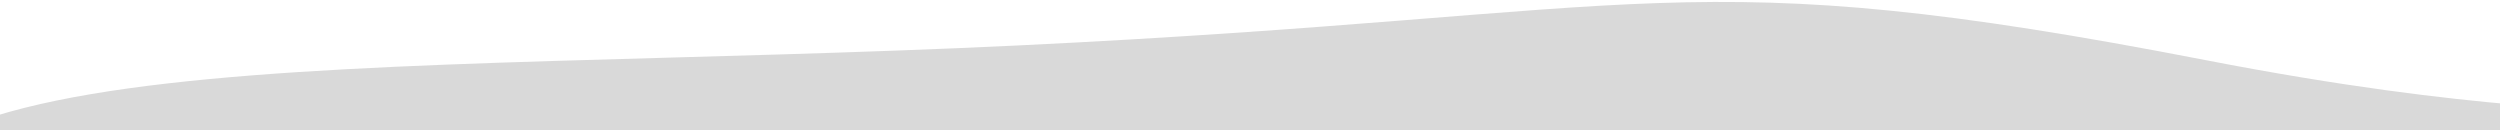 <?xml version="1.0" encoding="UTF-8" standalone="no"?>
<!-- Created with Inkscape (http://www.inkscape.org/) -->

<svg
   version="1.1"
   id="svg1"
   width="3840"
   height="200"
   viewBox="0 0 3840 200"
   sodipodi:docname="jamal.svg"
   xml:space="preserve"
   inkscape:version="1.3.2 (091e20ef0f, 2023-11-25)"
   inkscape:export-filename="jamal.webp"
   inkscape:export-xdpi="96"
   inkscape:export-ydpi="96"
   xmlns:inkscape="http://www.inkscape.org/namespaces/inkscape"
   xmlns:sodipodi="http://sodipodi.sourceforge.net/DTD/sodipodi-0.dtd"
   xmlns="http://www.w3.org/2000/svg"
   xmlns:svg="http://www.w3.org/2000/svg"><defs
     id="defs1"><clipPath
       clipPathUnits="userSpaceOnUse"
       id="clipPath3"><path
         style="fill:#75ca75;fill-opacity:0.641;stroke-width:1.847"
         d="M 1321.241,1382.613 C 1158.665,1365.738 1017.918,1273.505 952.127,1140.728 900.684,1036.907 895.962,921.126 937.179,774.161 c 14.999,-53.481 28.386,-90.992 70.52,-197.595 57.42,-145.28 64.515,-166.084 92.897,-272.386 27.66,-103.601 44.572,-144.282 81.597,-196.281 14.067,-19.757 49.495,-55.171 67.502,-67.477 68.803,-47.021 149.433,-52.821 256.214,-18.432 52.785,17 111.001,42.849 211.445,93.887 84.977,43.178 117.285,57.957 163.431,74.756 65.855,23.974 109.607,45.483 157.892,77.623 121.573,80.924 204.339,194.127 237.477,324.812 21.425,84.49 23.8,172.429 7.088,262.348 -12.586,67.718 -39.002,146.09 -67.534,200.365 -51.068,97.143 -116.687,150.018 -226.796,182.747 -13.257,3.941 -46.125,13.107 -73.04,20.371 -55.727,15.039 -75.33,20.774 -157.892,46.199 -159.409,49.09 -224.225,65.011 -304.703,74.842 -28.02,3.423 -109.016,5.063 -132.038,2.673 z"
         id="path3"
         sodipodi:nodetypes="sssssssssssssssssss" /></clipPath><filter
       style="color-interpolation-filters:sRGB"
       inkscape:label="Brilliance"
       id="filter14"
       x="0"
       y="0"
       width="1"
       height="1"><feColorMatrix
         values="1.2 -0.1 -0.1 0 0 -0.1 1.2 -0.1 0 0 -0.1 -0.1 1.2 0 0 0 0 0 1 0"
         id="feColorMatrix14" /></filter><clipPath
       clipPathUnits="userSpaceOnUse"
       id="clipPath2"><path
         id="path2"
         style="fill:#dc3545;fill-opacity:0.723;stroke-width:9.075;paint-order:stroke markers fill"
         inkscape:transform-center-x="-18.670635"
         inkscape:transform-center-y="-56.629227"
         d="m 4595.8,223.841 c -262.444,112.483 -228.547,276.678 -149.393,541.377 79.153,264.7 74.567,369.063 356.69,326.006 282.123,-43.057 467.07,-74.538 523.688,-254.067 47.935,-151.998 27.183,-349.799 -144.075,-527.565 C 4970.055,88.855 4858.244,111.359 4595.8,223.841 Z"
         sodipodi:nodetypes="ssssss" /></clipPath><clipPath
       clipPathUnits="userSpaceOnUse"
       id="clipPath4"><path
         sodipodi:type="star"
         style="fill:#252c32;fill-opacity:0.699;stroke-width:11.339;stroke-linecap:round;stroke-linejoin:round;paint-order:stroke markers fill"
         id="path5"
         inkscape:flatsided="true"
         sodipodi:sides="5"
         sodipodi:cx="-1114.0216"
         sodipodi:cy="-240.07269"
         sodipodi:r1="312.78833"
         sodipodi:r2="253.05107"
         sodipodi:arg1="0.49074941"
         sodipodi:arg2="1.1190679"
         inkscape:rounded="0.44"
         inkscape:randomized="0.25"
         d="m -854.041,-42.433 c -40.688,136.123 -117.907,235.251 -271.861,154.852 -153.955,-80.4 -242.878,-176.096 -234.797,-332.402 8.082,-156.306 27.655,-199.028 157.98,-267.237 130.325,-68.209 234.279,-109.209 352.849,-2.654 118.57,106.555 36.517,311.319 -4.171,447.442 z"
         transform="matrix(-1.423,0,0,-1.17,2184.189,305.972)"
         inkscape:transform-center-x="53.751646"
         inkscape:transform-center-y="-29.180141" /></clipPath><clipPath
       clipPathUnits="userSpaceOnUse"
       id="clipPath4-7"><path
         sodipodi:type="star"
         style="fill:#252c32;fill-opacity:0.699;stroke-width:11.339;stroke-linecap:round;stroke-linejoin:round;paint-order:stroke markers fill"
         id="path5-9"
         inkscape:flatsided="true"
         sodipodi:sides="5"
         sodipodi:cx="-1114.0216"
         sodipodi:cy="-240.07269"
         sodipodi:r1="312.78833"
         sodipodi:r2="253.05107"
         sodipodi:arg1="0.49074941"
         sodipodi:arg2="1.1190679"
         inkscape:rounded="0.44"
         inkscape:randomized="0.25"
         d="m -854.041,-42.433 c -40.688,136.123 -117.907,235.251 -271.861,154.852 -153.955,-80.4 -242.878,-176.096 -234.797,-332.402 8.082,-156.306 27.655,-199.028 157.98,-267.237 130.325,-68.209 234.279,-109.209 352.849,-2.654 118.57,106.555 36.517,311.319 -4.171,447.442 z"
         transform="matrix(-1.423,0,0,-1.17,2184.189,305.972)"
         inkscape:transform-center-x="53.751646"
         inkscape:transform-center-y="-29.180141" /></clipPath><clipPath
       clipPathUnits="userSpaceOnUse"
       id="clipPath4-7-9"><path
         sodipodi:type="star"
         style="fill:#252c32;fill-opacity:0.699;stroke-width:11.339;stroke-linecap:round;stroke-linejoin:round;paint-order:stroke markers fill"
         id="path5-9-2"
         inkscape:flatsided="true"
         sodipodi:sides="5"
         sodipodi:cx="-1114.0216"
         sodipodi:cy="-240.07269"
         sodipodi:r1="312.78833"
         sodipodi:r2="253.05107"
         sodipodi:arg1="0.49074941"
         sodipodi:arg2="1.1190679"
         inkscape:rounded="0.44"
         inkscape:randomized="0.25"
         d="m -854.041,-42.433 c -40.688,136.123 -117.907,235.251 -271.861,154.852 -153.955,-80.4 -242.878,-176.096 -234.797,-332.402 8.082,-156.306 27.655,-199.028 157.98,-267.237 130.325,-68.209 234.279,-109.209 352.849,-2.654 118.57,106.555 36.517,311.319 -4.171,447.442 z"
         transform="matrix(-1.423,0,0,-1.17,2184.189,305.972)"
         inkscape:transform-center-x="53.751646"
         inkscape:transform-center-y="-29.180141" /></clipPath></defs><sodipodi:namedview
     id="namedview1"
     pagecolor="#175041"
     bordercolor="#000000"
     borderopacity="0.25"
     inkscape:showpageshadow="false"
     inkscape:pageopacity="0.0"
     inkscape:pagecheckerboard="0"
     inkscape:deskcolor="#175041"
     inkscape:zoom="0.083943503"
     inkscape:cx="-1304.4488"
     inkscape:cy="2823.3275"
     inkscape:window-width="1920"
     inkscape:window-height="1012"
     inkscape:window-x="0"
     inkscape:window-y="0"
     inkscape:window-maximized="1"
     inkscape:current-layer="g1" /><g
     inkscape:groupmode="layer"
     inkscape:label="Image"
     id="g1"
     transform="translate(-2248.107,-116.045)"><path
       id="path1-2"
       style="fill-opacity:0.149;stroke-width:43.766;stroke-linecap:round;stroke-linejoin:round;paint-order:stroke markers fill"
       inkscape:transform-center-x="-256.55428"
       inkscape:transform-center-y="81.905348"
       d="M 6176.907,500.606 C 5917.362,827.7 4483.205,1129.049 3715.061,903.742 2946.917,678.435 2221.493,934.985 2065.09,553.012 1908.687,171.039 2814.694,233.77 3810.344,185.922 4805.993,138.074 4831.491,52.43 5636.44,208.491 6478.534,371.754 6436.452,173.513 6176.907,500.606 Z"
       sodipodi:nodetypes="ssssss" /></g></svg>
